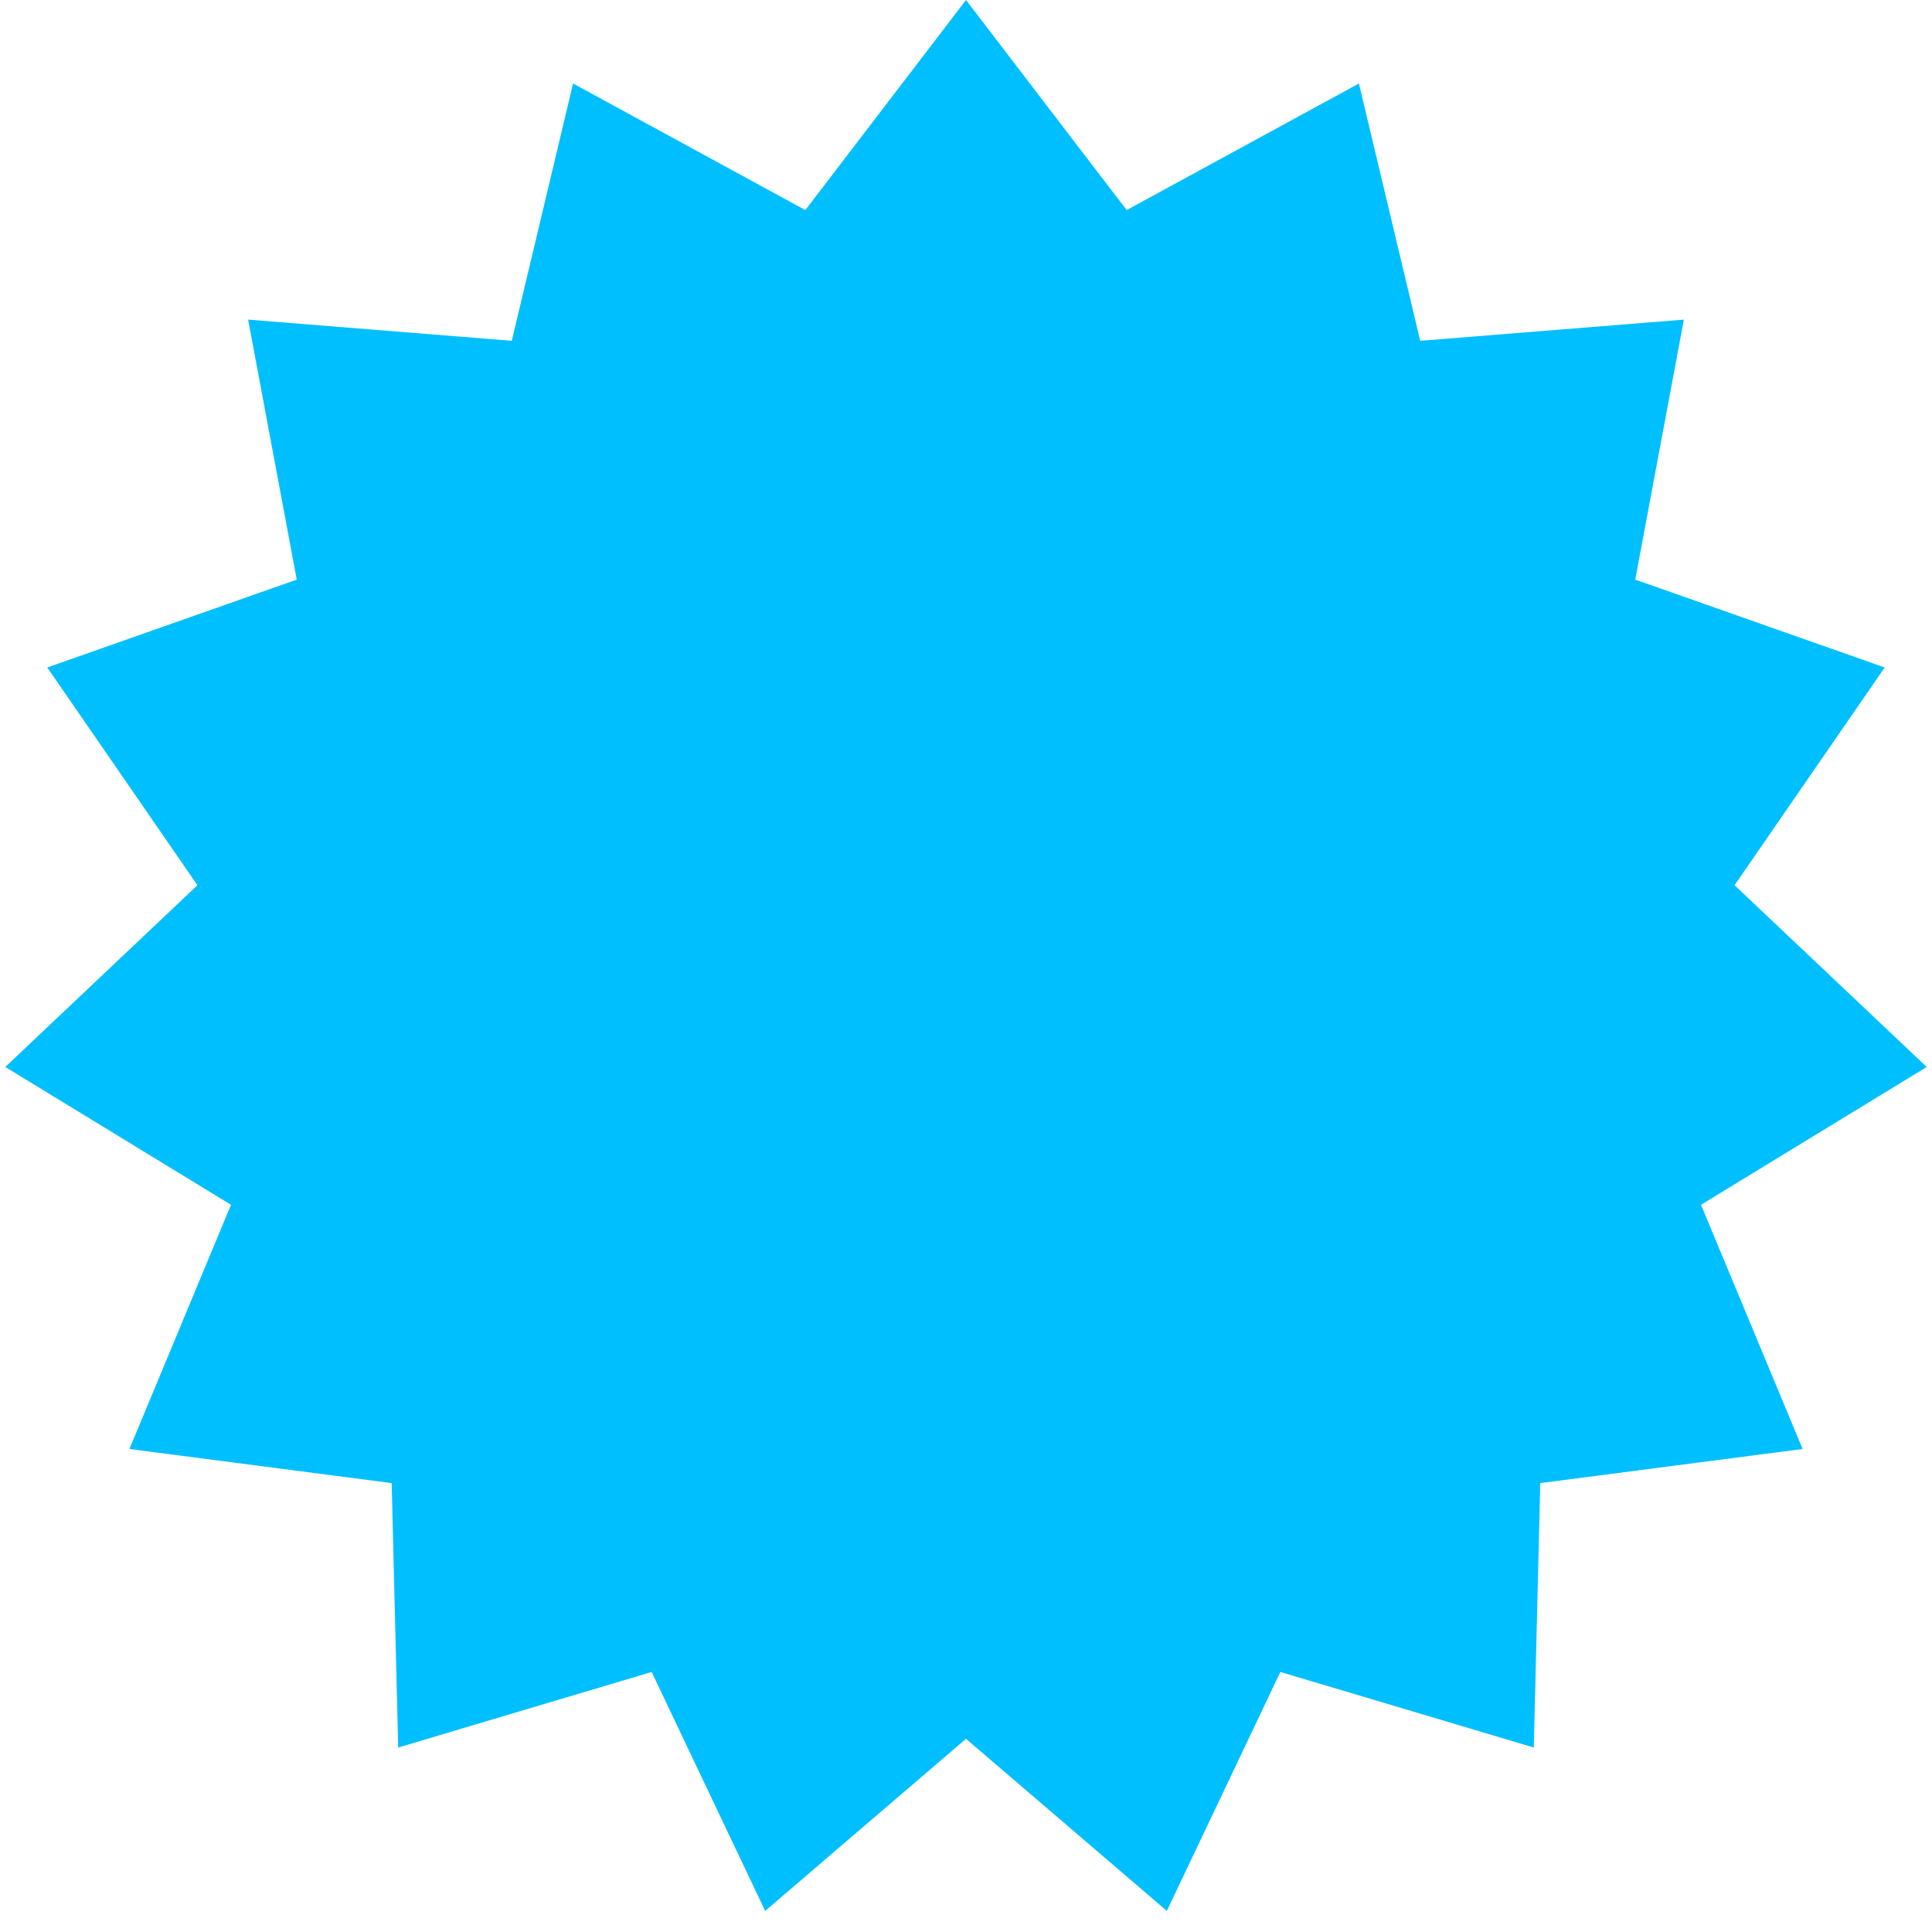 <svg width="37" height="37" viewBox="0 0 37 37" fill="none" xmlns="http://www.w3.org/2000/svg">
<path d="M18.5 0L21.577 4.023L26.025 1.599L27.199 6.527L32.248 6.121L31.317 11.1L36.094 12.783L33.219 16.953L36.899 20.434L32.576 23.073L34.522 27.75L29.498 28.403L29.374 33.467L24.52 32.02L22.346 36.596L18.5 33.3L14.654 36.596L12.48 32.02L7.626 33.467L7.501 28.403L2.479 27.75L4.424 23.073L0.101 20.434L3.781 16.953L0.905 12.783L5.683 11.1L4.752 6.121L9.801 6.527L10.975 1.599L15.423 4.023L18.5 0Z" fill="#00BFFF"/>
</svg>
